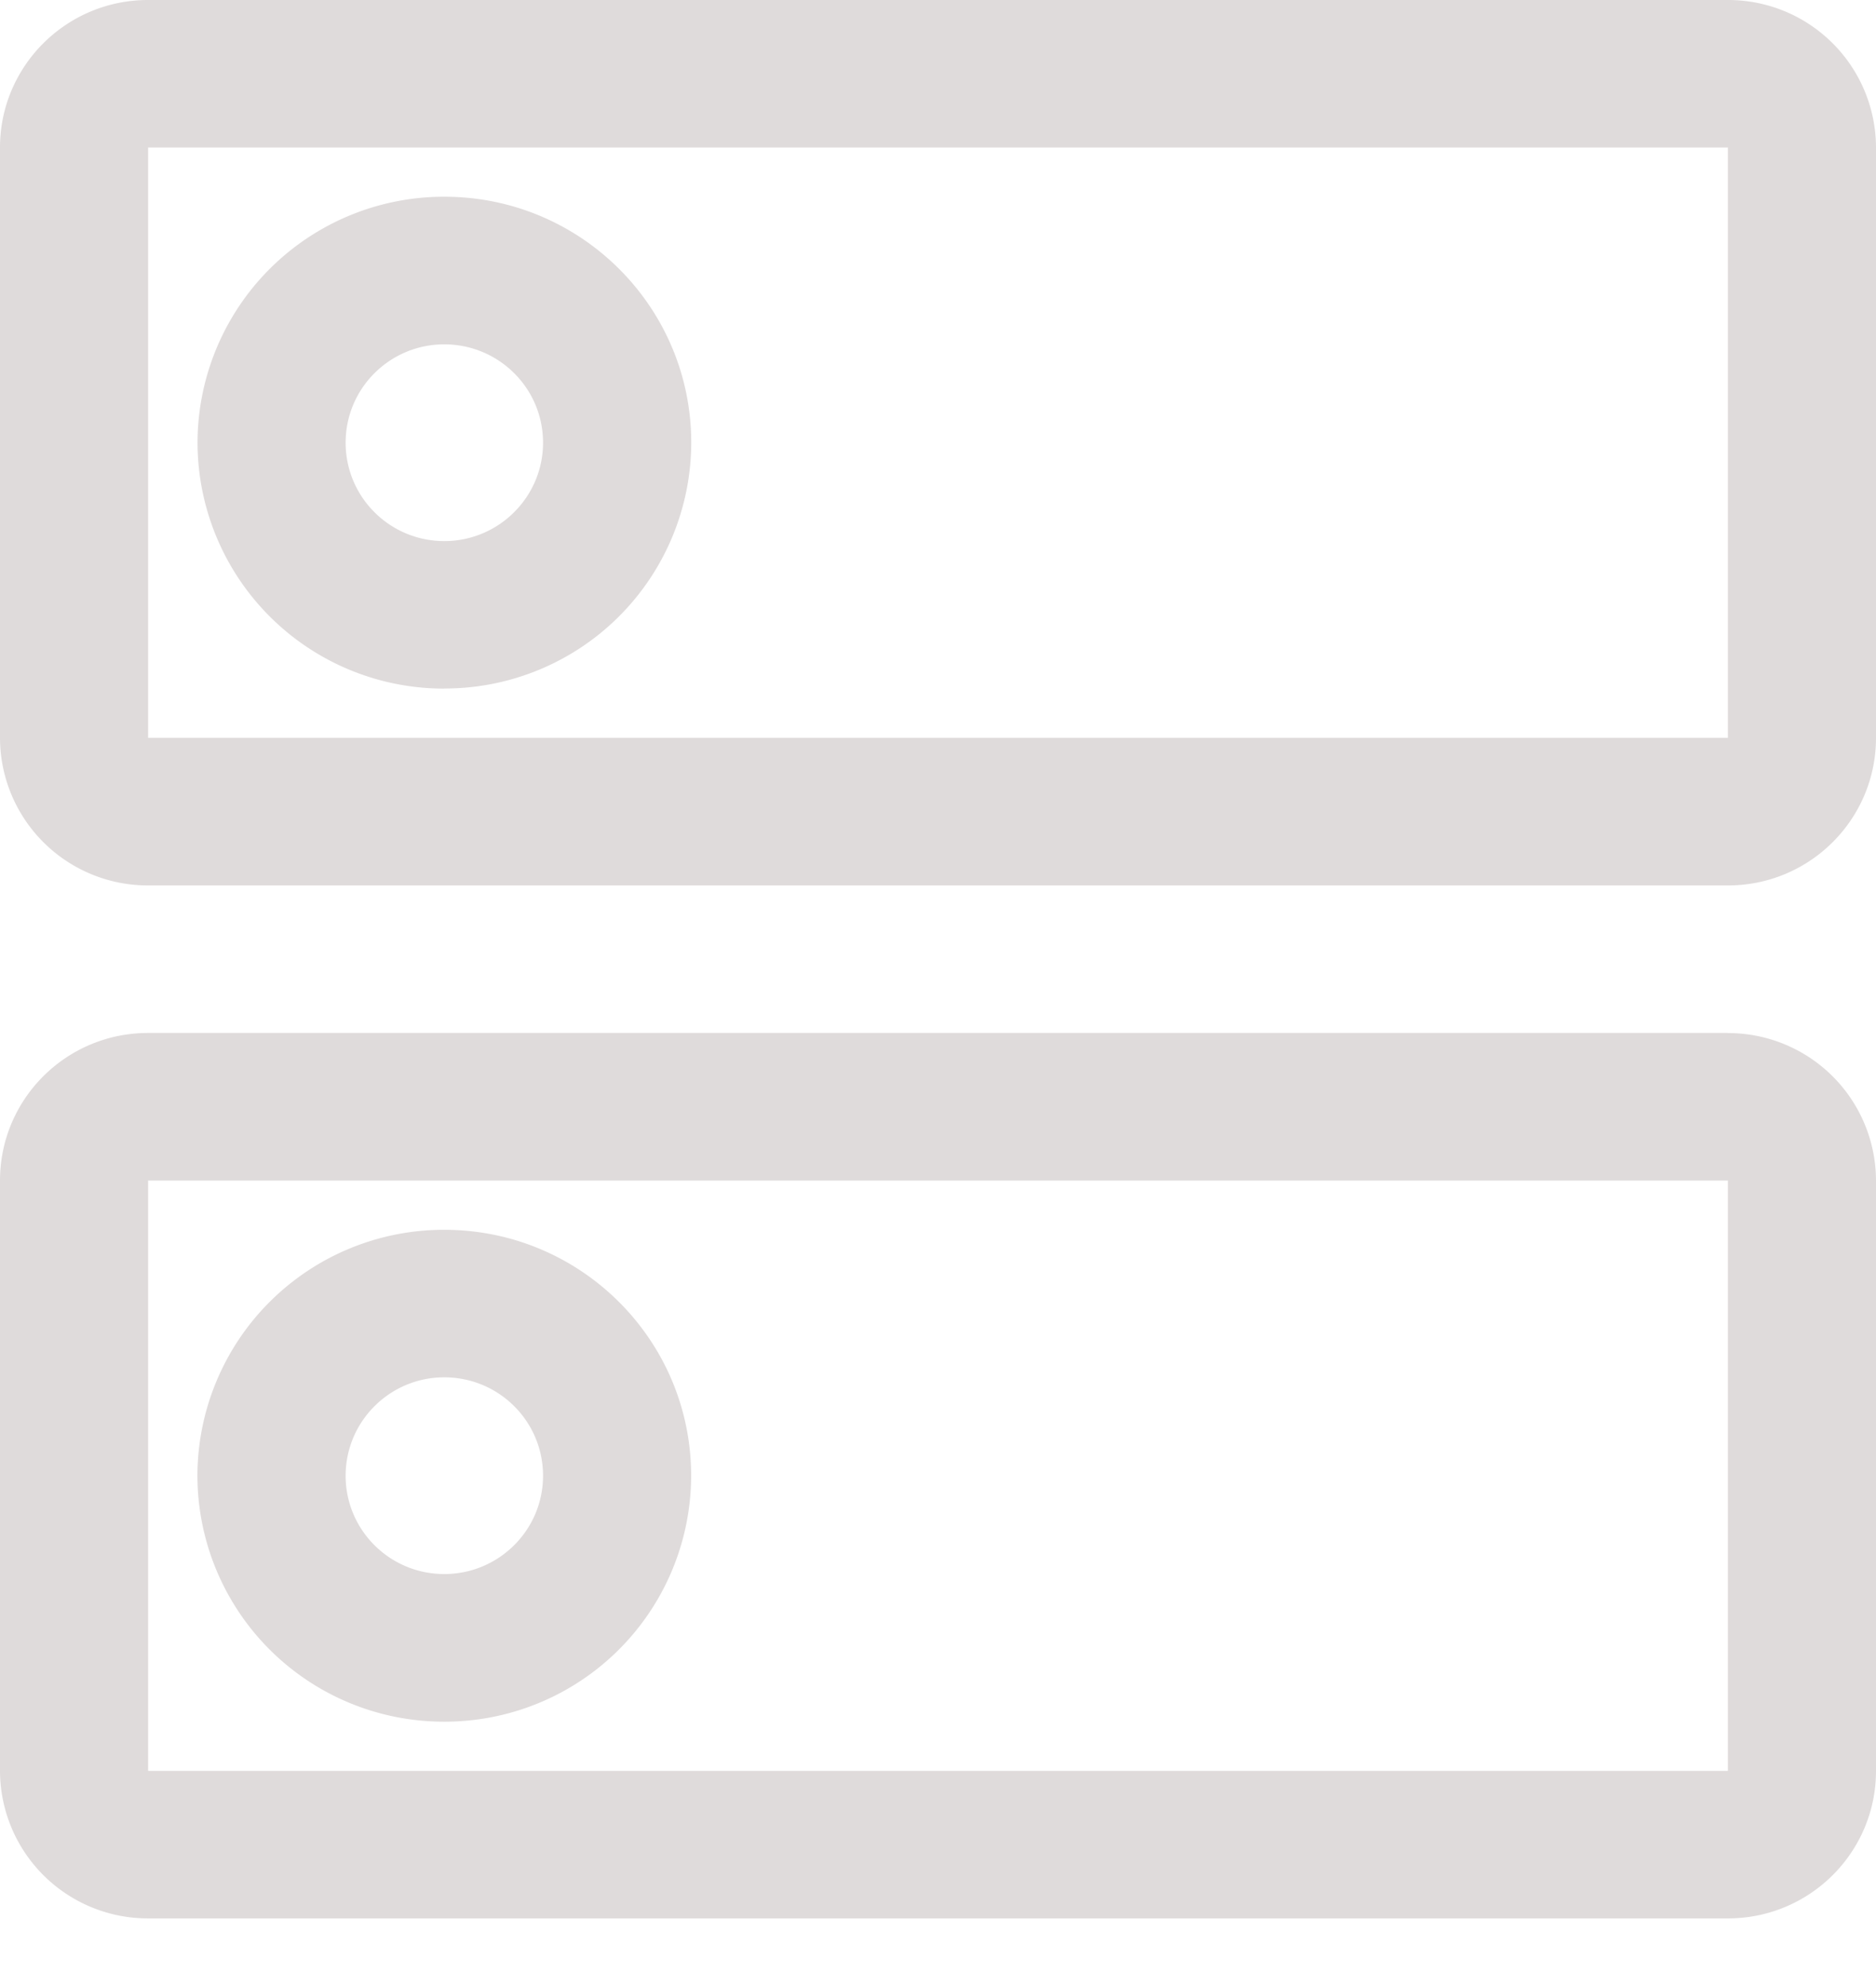 <svg xmlns="http://www.w3.org/2000/svg" width="17" height="18" viewBox="0 0 17 18">
    <path fill="#DFDBDB" fill-rule="evenodd" d="M4.026 6.241A2.233 2.233 0 0 1 1.79 4.012a2.233 2.233 0 0 1 2.237-2.229c1.236 0 2.237.998 2.237 2.23A2.233 2.233 0 0 1 4.026 6.24zm0-3.12c-.494 0-.894.399-.894.891 0 .493.4.892.894.892s.895-.4.895-.892-.4-.891-.895-.891zM15.658 0A1.34 1.34 0 0 1 17 1.337v5.35c0 .739-.6 1.338-1.342 1.338H1.342A1.34 1.34 0 0 1 0 6.687v-5.35C0 .6.6 0 1.342 0h14.316zm0 6.687v-5.35H1.342v5.35h14.316zM4.026 15.604a2.233 2.233 0 0 1-2.237-2.23 2.233 2.233 0 0 1 2.237-2.228c1.236 0 2.237.998 2.237 2.229a2.233 2.233 0 0 1-2.237 2.229zm0-3.121c-.494 0-.894.4-.894.892s.4.891.894.891.895-.399.895-.891c0-.493-.4-.892-.895-.892zm11.632-3.12A1.34 1.34 0 0 1 17 10.7v5.35c0 .738-.6 1.337-1.342 1.337H1.342A1.34 1.34 0 0 1 0 16.05V10.7c0-.739.6-1.338 1.342-1.338h14.316zm0 6.687V10.7H1.342v5.35h14.316z"/>
</svg>
